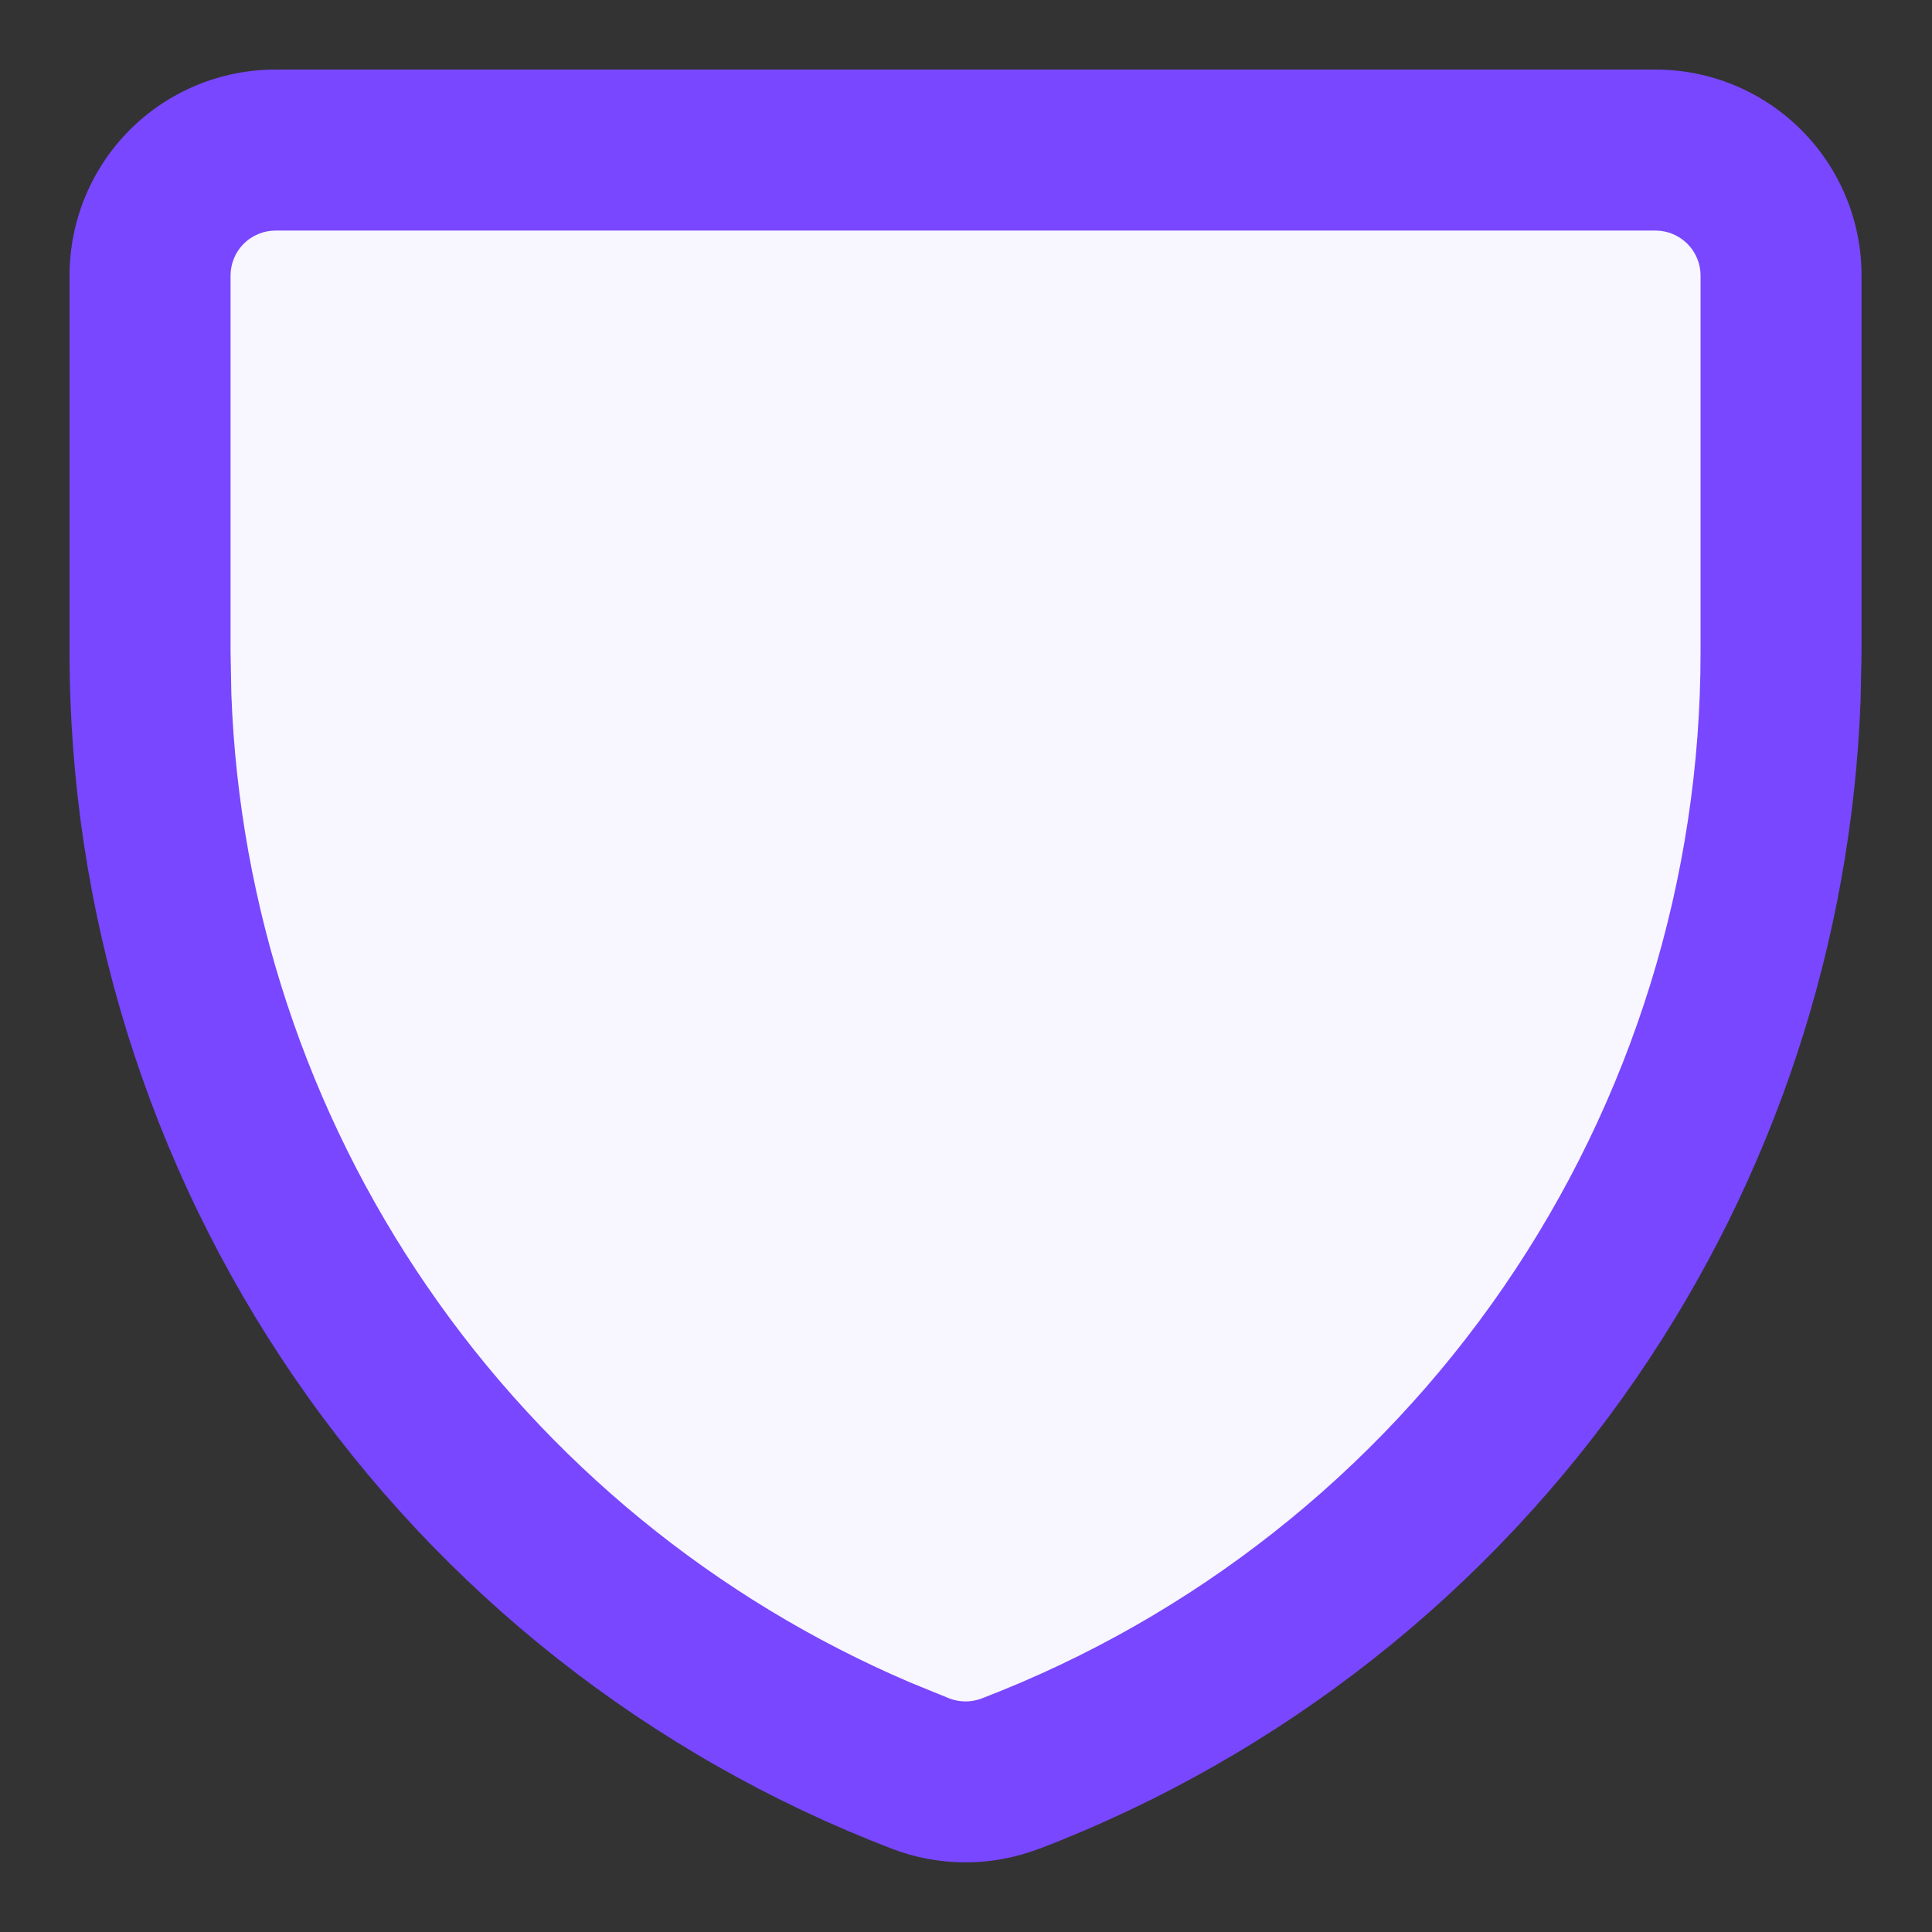 <svg width="24" height="24" viewBox="0 0 24 24" fill="none" xmlns="http://www.w3.org/2000/svg">
<rect x="0" y="0" width="24" height="24" fill="#333333" stroke="none"/>
<g clip-path="url(#clip0_32935_1174)">
<path d="M12.556 22.031C12.194 22.171 11.794 22.171 11.433 22.031C8.616 20.95 6.193 19.039 4.485 16.551C2.776 14.063 1.862 11.116 1.864 8.098V3.423C1.864 3.009 2.028 2.613 2.321 2.321C2.613 2.028 3.009 1.864 3.423 1.864H20.566C20.98 1.864 21.376 2.028 21.668 2.321C21.96 2.613 22.125 3.009 22.125 3.423V8.098C22.127 11.116 21.213 14.063 19.504 16.551C17.796 19.039 15.373 20.95 12.556 22.031Z" fill="#F8F6FF"/>
<path d="M21.125 3.423C21.125 3.275 21.066 3.133 20.961 3.028C20.856 2.924 20.715 2.864 20.566 2.864H3.423C3.275 2.864 3.132 2.924 3.027 3.028C2.923 3.133 2.864 3.275 2.864 3.423V8.099L2.874 8.626C2.972 11.256 3.814 13.81 5.309 15.985C6.803 18.161 8.884 19.864 11.304 20.899L11.792 21.098L11.794 21.099C11.923 21.148 12.066 21.148 12.195 21.099L12.197 21.098C14.825 20.089 17.086 18.306 18.68 15.985C20.274 13.665 21.127 10.914 21.125 8.099V3.423ZM23.125 8.098L23.113 8.7C23.001 11.709 22.038 14.629 20.329 17.117C18.506 19.772 15.92 21.811 12.914 22.965L12.913 22.964C12.321 23.192 11.667 23.192 11.075 22.964C8.069 21.81 5.483 19.772 3.66 17.117C1.837 14.463 0.862 11.318 0.864 8.098V3.423C0.864 2.744 1.133 2.093 1.613 1.613C2.093 1.133 2.744 0.864 3.423 0.864H20.566C21.245 0.864 21.895 1.134 22.375 1.613C22.855 2.093 23.125 2.744 23.125 3.423V8.098Z" fill="#7847FF"/>
</g>
<defs>
<clipPath id="clip0_32935_1174">
<rect width="24" height="24" fill="white"/>
</clipPath>
</defs>
</svg>
